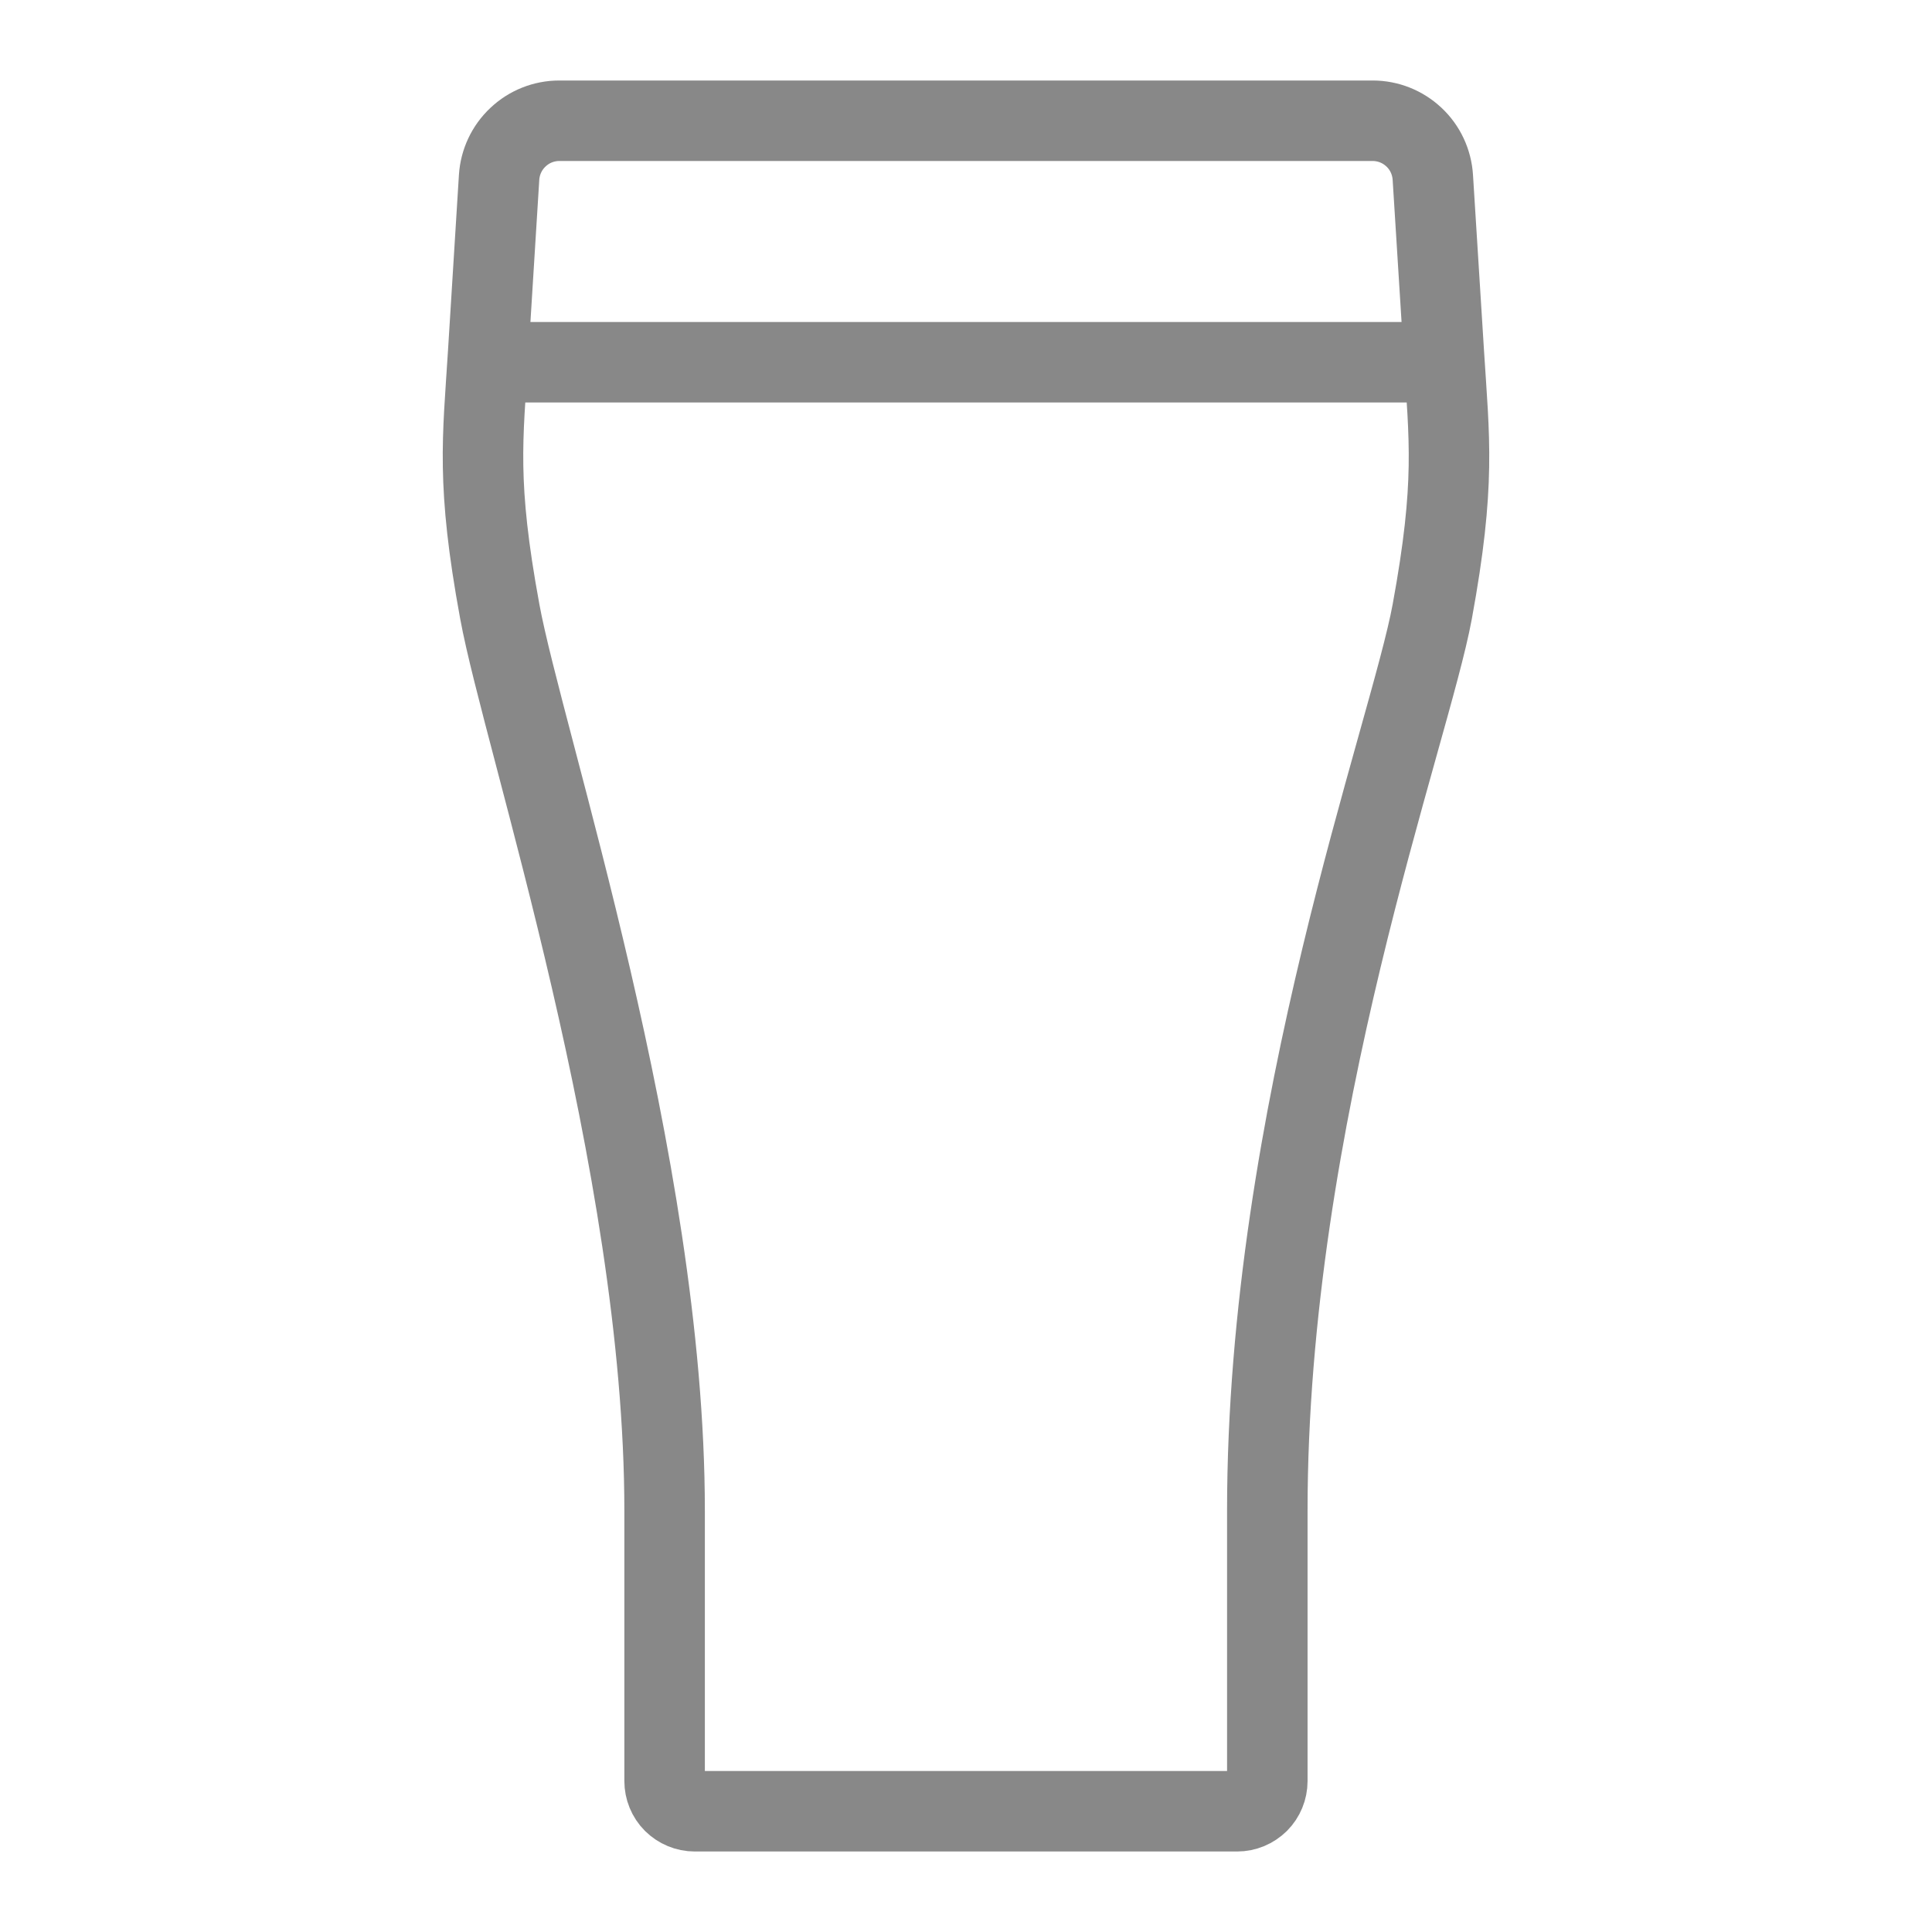 <svg width="24" height="24" viewBox="0 0 24 24" fill="none" xmlns="http://www.w3.org/2000/svg">
<path d="M6.208 7.594C5.915 6 5.997 5.459 6.064 4.388L6.2 2.203C6.212 2.013 6.296 1.834 6.435 1.704C6.573 1.573 6.757 1.5 6.947 1.5H17.052C17.243 1.5 17.426 1.573 17.565 1.704C17.704 1.834 17.787 2.013 17.799 2.203L17.936 4.388C18.003 5.46 18.085 6 17.792 7.597C17.514 9.11 15.743 13.844 15.743 18.768V22.125C15.743 22.224 15.704 22.32 15.634 22.39C15.563 22.46 15.468 22.5 15.368 22.5H8.631C8.531 22.5 8.436 22.46 8.365 22.39C8.295 22.32 8.256 22.224 8.256 22.125V18.767C8.256 14.433 6.5 9.191 6.208 7.594Z" stroke="#888888" stroke-linecap="round" stroke-linejoin="round"/>
<path d="M6.338 4.5H17.662" stroke="#888888" stroke-linecap="round" stroke-linejoin="round"/>
</svg>

